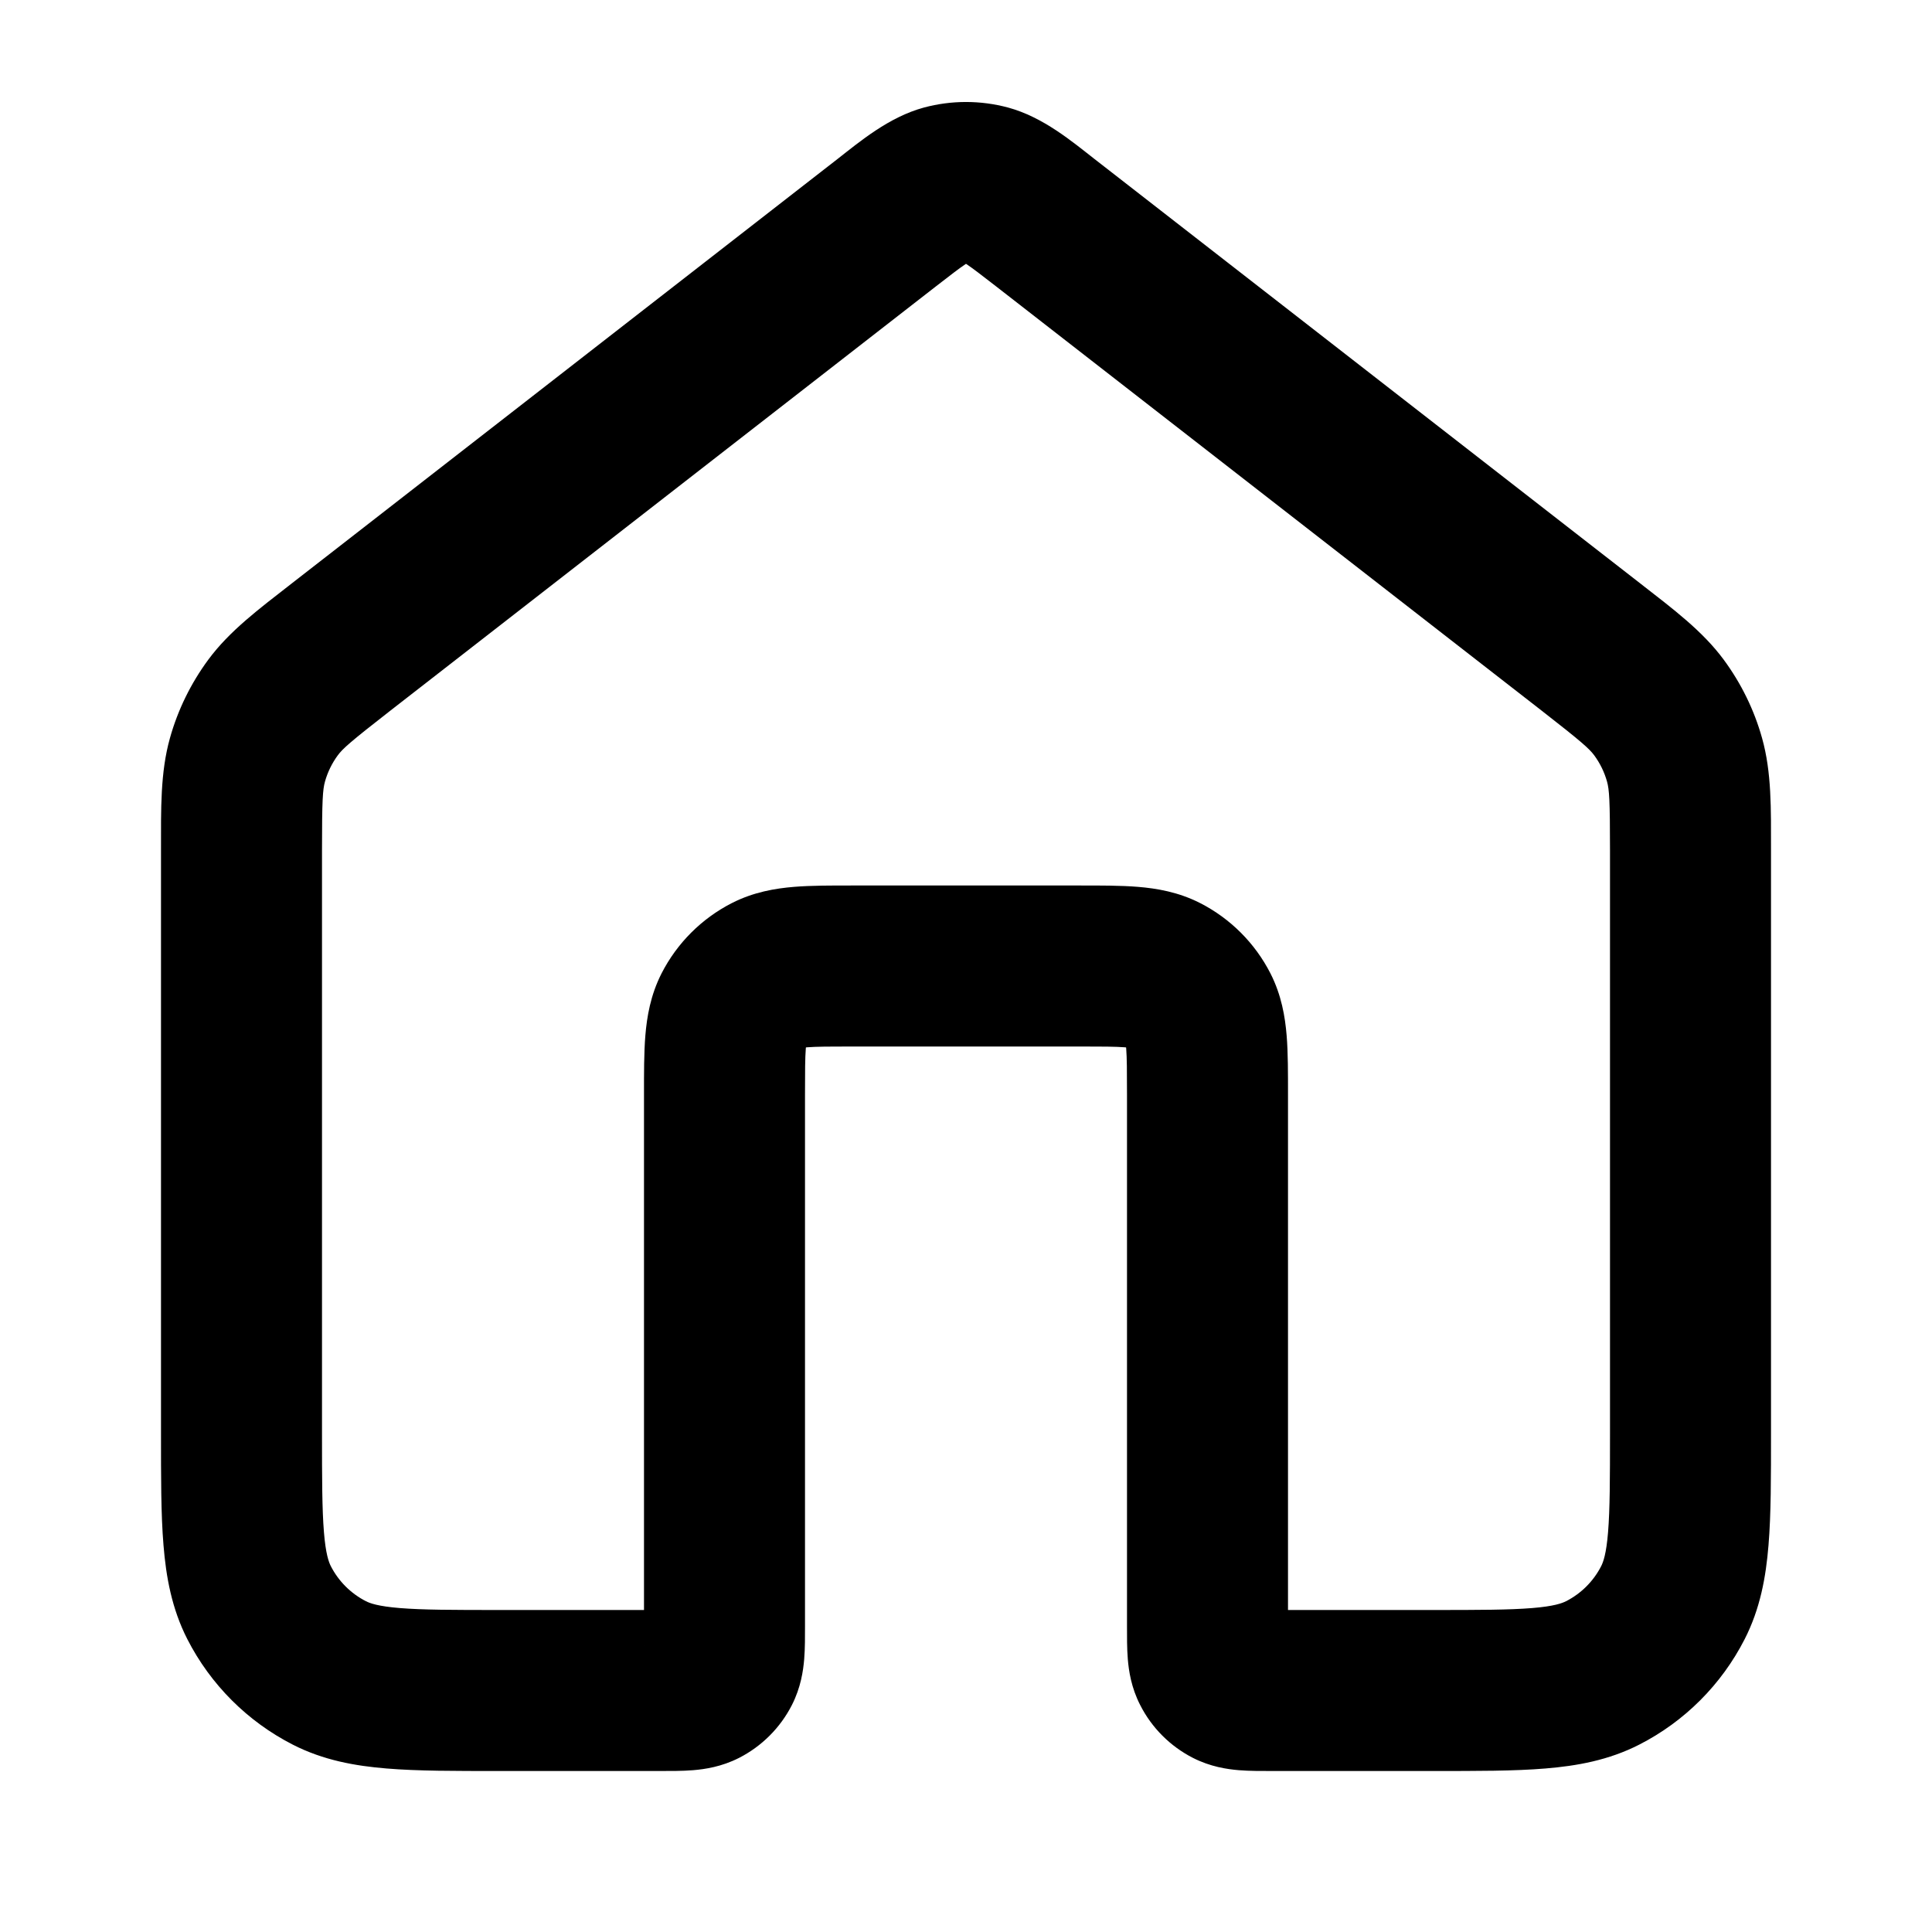<svg width="100%" height="100%" viewBox="0 0 24 24" fill="none" xmlns="http://www.w3.org/2000/svg">
<path d="M20.926 9.439L19.963 9.709L20.926 9.439ZM19.765 8.039L19.151 8.828V8.828L19.765 8.039ZM20.608 8.789L19.804 9.383L20.608 8.789ZM19.908 20.782L19.454 19.891L19.908 20.782ZM20.782 19.908L19.891 19.454L20.782 19.908ZM15.055 20.727L15.945 20.273L15.055 20.727ZM15.273 20.945L15.727 20.055L15.273 20.945ZM14.454 12.109L14 13L14.454 12.109ZM14.891 12.546L14 13L14.891 12.546ZM9.109 12.546L10 13L9.109 12.546ZM9.546 12.109L10 13L9.546 12.109ZM8.727 20.945L8.273 20.055L8.727 20.945ZM8.945 20.727L8.055 20.273L8.945 20.727ZM3.218 19.908L4.109 19.454L3.218 19.908ZM4.092 20.782L4.546 19.891L4.092 20.782ZM11.018 2.764L10.404 1.975L11.018 2.764ZM11.739 2.302L11.477 1.336L11.739 2.302ZM12.982 2.764L13.596 1.975V1.975L12.982 2.764ZM12.261 2.302L12.523 1.336L12.261 2.302ZM4.235 8.039L3.621 7.25L4.235 8.039ZM3.392 8.789L4.196 9.383L3.392 8.789ZM3.074 9.439L4.037 9.709L3.074 9.439ZM4.849 8.828L11.632 3.553L10.404 1.975L3.621 7.25L4.849 8.828ZM4 17.8V10.565H2V17.8H4ZM8.2 20H6.2V22H8.2V20ZM10 20.2V13.6H8V20.2H10ZM10.6 13H13.4V11H10.6V13ZM14 13.6V20.2H16V13.6H14ZM17.8 20H15.8V22H17.8V20ZM20 10.565V17.8H22V10.565H20ZM12.368 3.553L19.151 8.828L20.379 7.25L13.596 1.975L12.368 3.553ZM22 10.565C22 10.047 22.009 9.597 21.889 9.169L19.963 9.709C19.991 9.81 20 9.934 20 10.565H22ZM19.151 8.828C19.649 9.216 19.741 9.299 19.804 9.383L21.412 8.194C21.148 7.837 20.787 7.568 20.379 7.25L19.151 8.828ZM21.889 9.169C21.791 8.818 21.629 8.488 21.412 8.194L19.804 9.383C19.876 9.481 19.93 9.591 19.963 9.709L21.889 9.169ZM17.8 22C18.344 22 18.811 22.001 19.195 21.969C19.59 21.937 19.984 21.866 20.362 21.673L19.454 19.891C19.404 19.916 19.304 19.954 19.032 19.976C18.749 19.999 18.377 20 17.8 20V22ZM20 17.8C20 18.377 19.999 18.749 19.976 19.032C19.954 19.304 19.916 19.404 19.891 19.454L21.673 20.362C21.866 19.984 21.937 19.59 21.969 19.195C22.001 18.811 22 18.343 22 17.8H20ZM20.362 21.673C20.927 21.385 21.385 20.926 21.673 20.362L19.891 19.454C19.795 19.642 19.642 19.795 19.454 19.891L20.362 21.673ZM14 20.2C14 20.323 13.999 20.476 14.01 20.61C14.022 20.755 14.052 20.963 14.164 21.181L15.945 20.273C15.973 20.327 15.988 20.376 15.996 20.41C16.004 20.441 16.004 20.457 16.003 20.447C16.003 20.437 16.001 20.414 16.001 20.37C16 20.325 16 20.272 16 20.2H14ZM15.8 20C15.728 20 15.675 20 15.63 19.999C15.585 19.999 15.563 19.997 15.553 19.997C15.543 19.996 15.559 19.996 15.59 20.004C15.624 20.012 15.673 20.027 15.727 20.055L14.819 21.837C15.037 21.948 15.245 21.978 15.39 21.99C15.524 22.001 15.677 22 15.8 22V20ZM14.164 21.181C14.307 21.463 14.537 21.693 14.819 21.837L15.727 20.055C15.821 20.102 15.898 20.179 15.945 20.273L14.164 21.181ZM13.4 13C13.697 13 13.859 13.001 13.975 13.01C14.08 13.019 14.057 13.029 14 13L14.908 11.218C14.637 11.08 14.367 11.036 14.138 11.017C13.921 10.999 13.664 11 13.4 11V13ZM16 13.6C16 13.336 16.001 13.079 15.983 12.862C15.964 12.633 15.92 12.363 15.782 12.092L14 13C13.971 12.943 13.981 12.92 13.99 13.025C13.999 13.141 14 13.303 14 13.6H16ZM14 13V13L15.782 12.092C15.59 11.716 15.284 11.41 14.908 11.218L14 13ZM10 13.6C10 13.303 10.001 13.141 10.01 13.025C10.019 12.92 10.029 12.943 10 13L8.218 12.092C8.08 12.363 8.036 12.633 8.017 12.862C7.999 13.079 8 13.336 8 13.6H10ZM10.6 11C10.336 11 10.079 10.999 9.862 11.017C9.633 11.036 9.363 11.08 9.092 11.218L10 13C9.942 13.029 9.92 13.019 10.025 13.01C10.141 13.001 10.303 13 10.6 13V11ZM10 13V13L9.092 11.218C8.716 11.41 8.41 11.716 8.218 12.092L10 13ZM8.2 22C8.324 22 8.476 22.001 8.61 21.99C8.755 21.978 8.963 21.948 9.181 21.837L8.273 20.055C8.327 20.027 8.376 20.012 8.41 20.004C8.441 19.996 8.457 19.996 8.447 19.997C8.437 19.997 8.414 19.999 8.37 19.999C8.325 20 8.272 20 8.2 20V22ZM8 20.2C8 20.272 8 20.325 7.999 20.37C7.999 20.414 7.997 20.437 7.997 20.447C7.996 20.457 7.996 20.441 8.004 20.41C8.012 20.376 8.027 20.327 8.055 20.273L9.837 21.181C9.948 20.963 9.978 20.755 9.99 20.61C10.001 20.476 10 20.323 10 20.2H8ZM9.181 21.837C9.463 21.693 9.693 21.463 9.837 21.181L8.055 20.273C8.102 20.179 8.179 20.102 8.273 20.055L9.181 21.837ZM2 17.8C2 18.343 1.999 18.811 2.031 19.195C2.063 19.59 2.134 19.984 2.327 20.362L4.109 19.454C4.084 19.404 4.046 19.304 4.024 19.032C4.001 18.749 4 18.377 4 17.8H2ZM6.2 20C5.623 20 5.251 19.999 4.968 19.976C4.696 19.954 4.595 19.916 4.546 19.891L3.638 21.673C4.016 21.866 4.41 21.937 4.805 21.969C5.189 22.001 5.656 22 6.2 22V20ZM2.327 20.362C2.615 20.926 3.074 21.385 3.638 21.673L4.546 19.891C4.358 19.795 4.205 19.642 4.109 19.454L2.327 20.362ZM11.632 3.553C11.819 3.408 11.918 3.332 11.993 3.282C12.057 3.238 12.048 3.254 12 3.267L11.477 1.336C11.042 1.454 10.682 1.758 10.404 1.975L11.632 3.553ZM13.596 1.975C13.318 1.758 12.958 1.454 12.523 1.336L12 3.267C11.952 3.254 11.943 3.238 12.007 3.282C12.082 3.332 12.181 3.408 12.368 3.553L13.596 1.975ZM12 3.267L12.523 1.336C12.18 1.244 11.82 1.244 11.477 1.336L12 3.267ZM3.621 7.25C3.213 7.568 2.852 7.837 2.588 8.194L4.196 9.383C4.258 9.299 4.351 9.216 4.849 8.828L3.621 7.25ZM4 10.565C4 9.934 4.009 9.81 4.037 9.709L2.111 9.169C1.991 9.597 2 10.047 2 10.565H4ZM2.588 8.194C2.371 8.488 2.209 8.818 2.111 9.169L4.037 9.709C4.07 9.591 4.124 9.481 4.196 9.383L2.588 8.194Z" fill="currentColor"/>
</svg>
